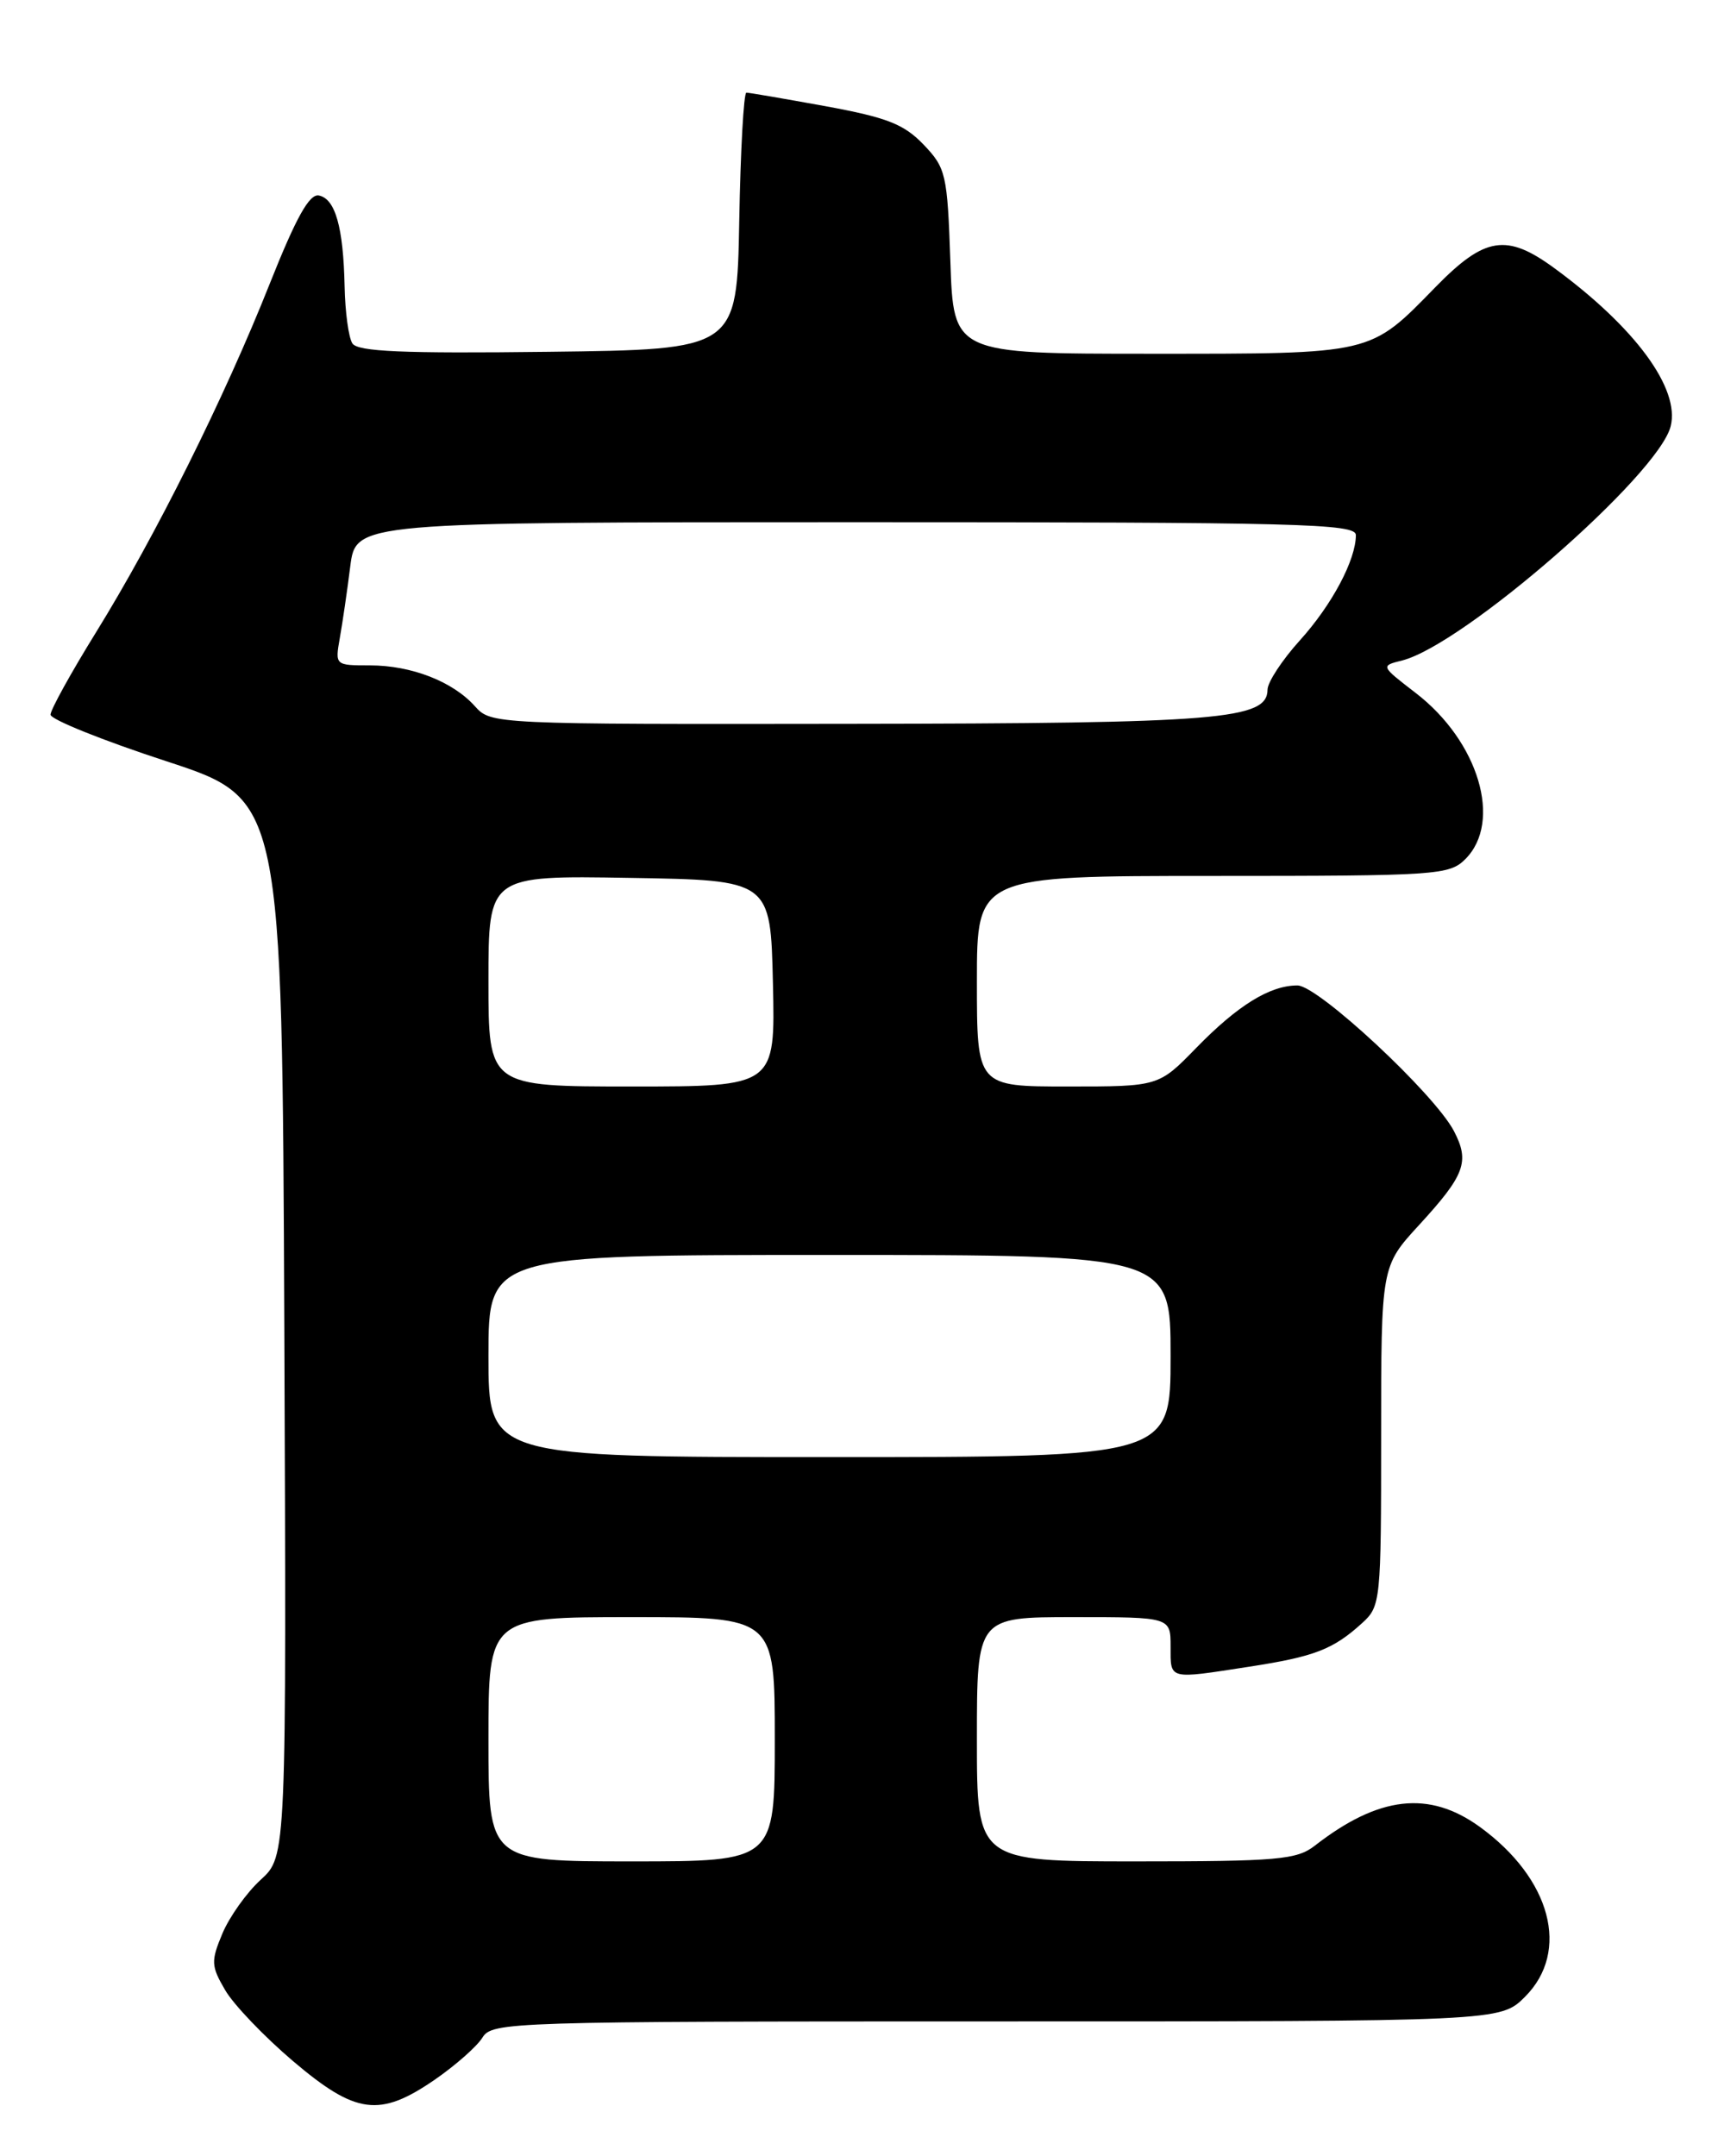 <?xml version="1.0" encoding="UTF-8" standalone="no"?>
<!DOCTYPE svg PUBLIC "-//W3C//DTD SVG 1.1//EN" "http://www.w3.org/Graphics/SVG/1.1/DTD/svg11.dtd" >
<svg xmlns="http://www.w3.org/2000/svg" xmlns:xlink="http://www.w3.org/1999/xlink" version="1.1" viewBox="0 0 204 256">
 <g >
 <path fill="currentColor"
d=" M 51.61 246.93 C 54.06 245.24 56.62 242.99 57.28 241.93 C 58.44 240.06 60.33 240.00 118.32 240.00 C 178.15 240.00 178.15 240.00 181.08 237.08 C 186.48 231.68 184.18 223.04 175.71 216.90 C 169.69 212.54 163.71 213.23 156.12 219.14 C 153.98 220.80 151.73 221.00 134.87 221.00 C 116.00 221.00 116.00 221.00 116.00 206.50 C 116.00 192.00 116.00 192.00 127.50 192.00 C 139.00 192.00 139.00 192.00 139.00 195.50 C 139.00 199.47 138.66 199.38 148.31 197.89 C 156.10 196.69 158.30 195.84 161.75 192.70 C 163.94 190.71 164.00 190.12 164.00 170.50 C 164.00 150.35 164.00 150.35 168.51 145.44 C 173.95 139.51 174.54 137.93 172.65 134.30 C 170.34 129.87 156.51 117.00 154.06 117.00 C 150.79 117.00 146.97 119.36 142.04 124.42 C 137.58 129.00 137.58 129.00 126.79 129.00 C 116.00 129.00 116.00 129.00 116.00 116.50 C 116.00 104.00 116.00 104.00 144.00 104.00 C 170.67 104.00 172.10 103.90 174.00 102.00 C 178.43 97.57 175.58 88.02 168.11 82.28 C 163.93 79.06 163.92 79.06 166.48 78.42 C 173.77 76.59 196.93 56.40 198.38 50.61 C 199.51 46.14 194.17 38.88 184.60 31.86 C 178.90 27.68 176.32 28.08 170.46 34.08 C 162.59 42.14 163.18 42.00 136.66 42.00 C 113.22 42.00 113.22 42.00 112.85 31.05 C 112.49 20.65 112.33 19.96 109.66 17.16 C 107.32 14.73 105.33 13.95 98.03 12.61 C 93.18 11.73 88.95 11.00 88.63 11.00 C 88.31 11.00 87.93 17.86 87.78 26.25 C 87.50 41.50 87.50 41.50 65.07 41.77 C 47.80 41.98 42.46 41.75 41.84 40.77 C 41.39 40.07 40.98 37.02 40.92 34.00 C 40.77 26.96 39.81 23.59 37.86 23.21 C 36.73 22.99 35.15 25.84 32.02 33.71 C 26.65 47.23 18.48 63.63 11.43 75.03 C 8.44 79.86 6.00 84.27 6.00 84.85 C 6.00 85.42 12.19 87.91 19.75 90.38 C 33.50 94.88 33.50 94.88 33.76 157.64 C 34.02 220.39 34.02 220.39 30.96 223.18 C 29.28 224.71 27.24 227.59 26.41 229.56 C 25.03 232.86 25.06 233.42 26.74 236.29 C 27.74 238.01 31.37 241.80 34.79 244.71 C 42.26 251.05 45.07 251.42 51.61 246.93 Z  M 58.00 206.50 C 58.00 192.00 58.00 192.00 75.00 192.00 C 92.00 192.00 92.00 192.00 92.00 206.50 C 92.00 221.00 92.00 221.00 75.00 221.00 C 58.00 221.00 58.00 221.00 58.00 206.50 Z  M 58.00 161.00 C 58.00 149.00 58.00 149.00 98.50 149.00 C 139.00 149.00 139.00 149.00 139.00 161.00 C 139.00 173.00 139.00 173.00 98.50 173.00 C 58.00 173.00 58.00 173.00 58.00 161.00 Z  M 58.00 116.48 C 58.00 103.95 58.00 103.95 74.75 104.23 C 91.50 104.50 91.50 104.50 91.78 116.75 C 92.06 129.00 92.06 129.00 75.03 129.00 C 58.00 129.00 58.00 129.00 58.00 116.48 Z  M 56.40 83.86 C 53.78 80.92 48.86 79.00 43.92 79.00 C 39.79 79.00 39.78 78.99 40.35 75.75 C 40.67 73.96 41.23 70.14 41.59 67.25 C 42.26 62.00 42.26 62.00 101.63 62.00 C 154.29 62.00 161.00 62.17 161.00 63.53 C 161.00 66.48 158.16 71.81 154.36 76.02 C 152.25 78.35 150.52 80.99 150.51 81.88 C 150.48 85.43 144.88 85.89 100.90 85.94 C 58.62 86.00 58.30 85.98 56.40 83.86 Z "/>
</g>
</svg>